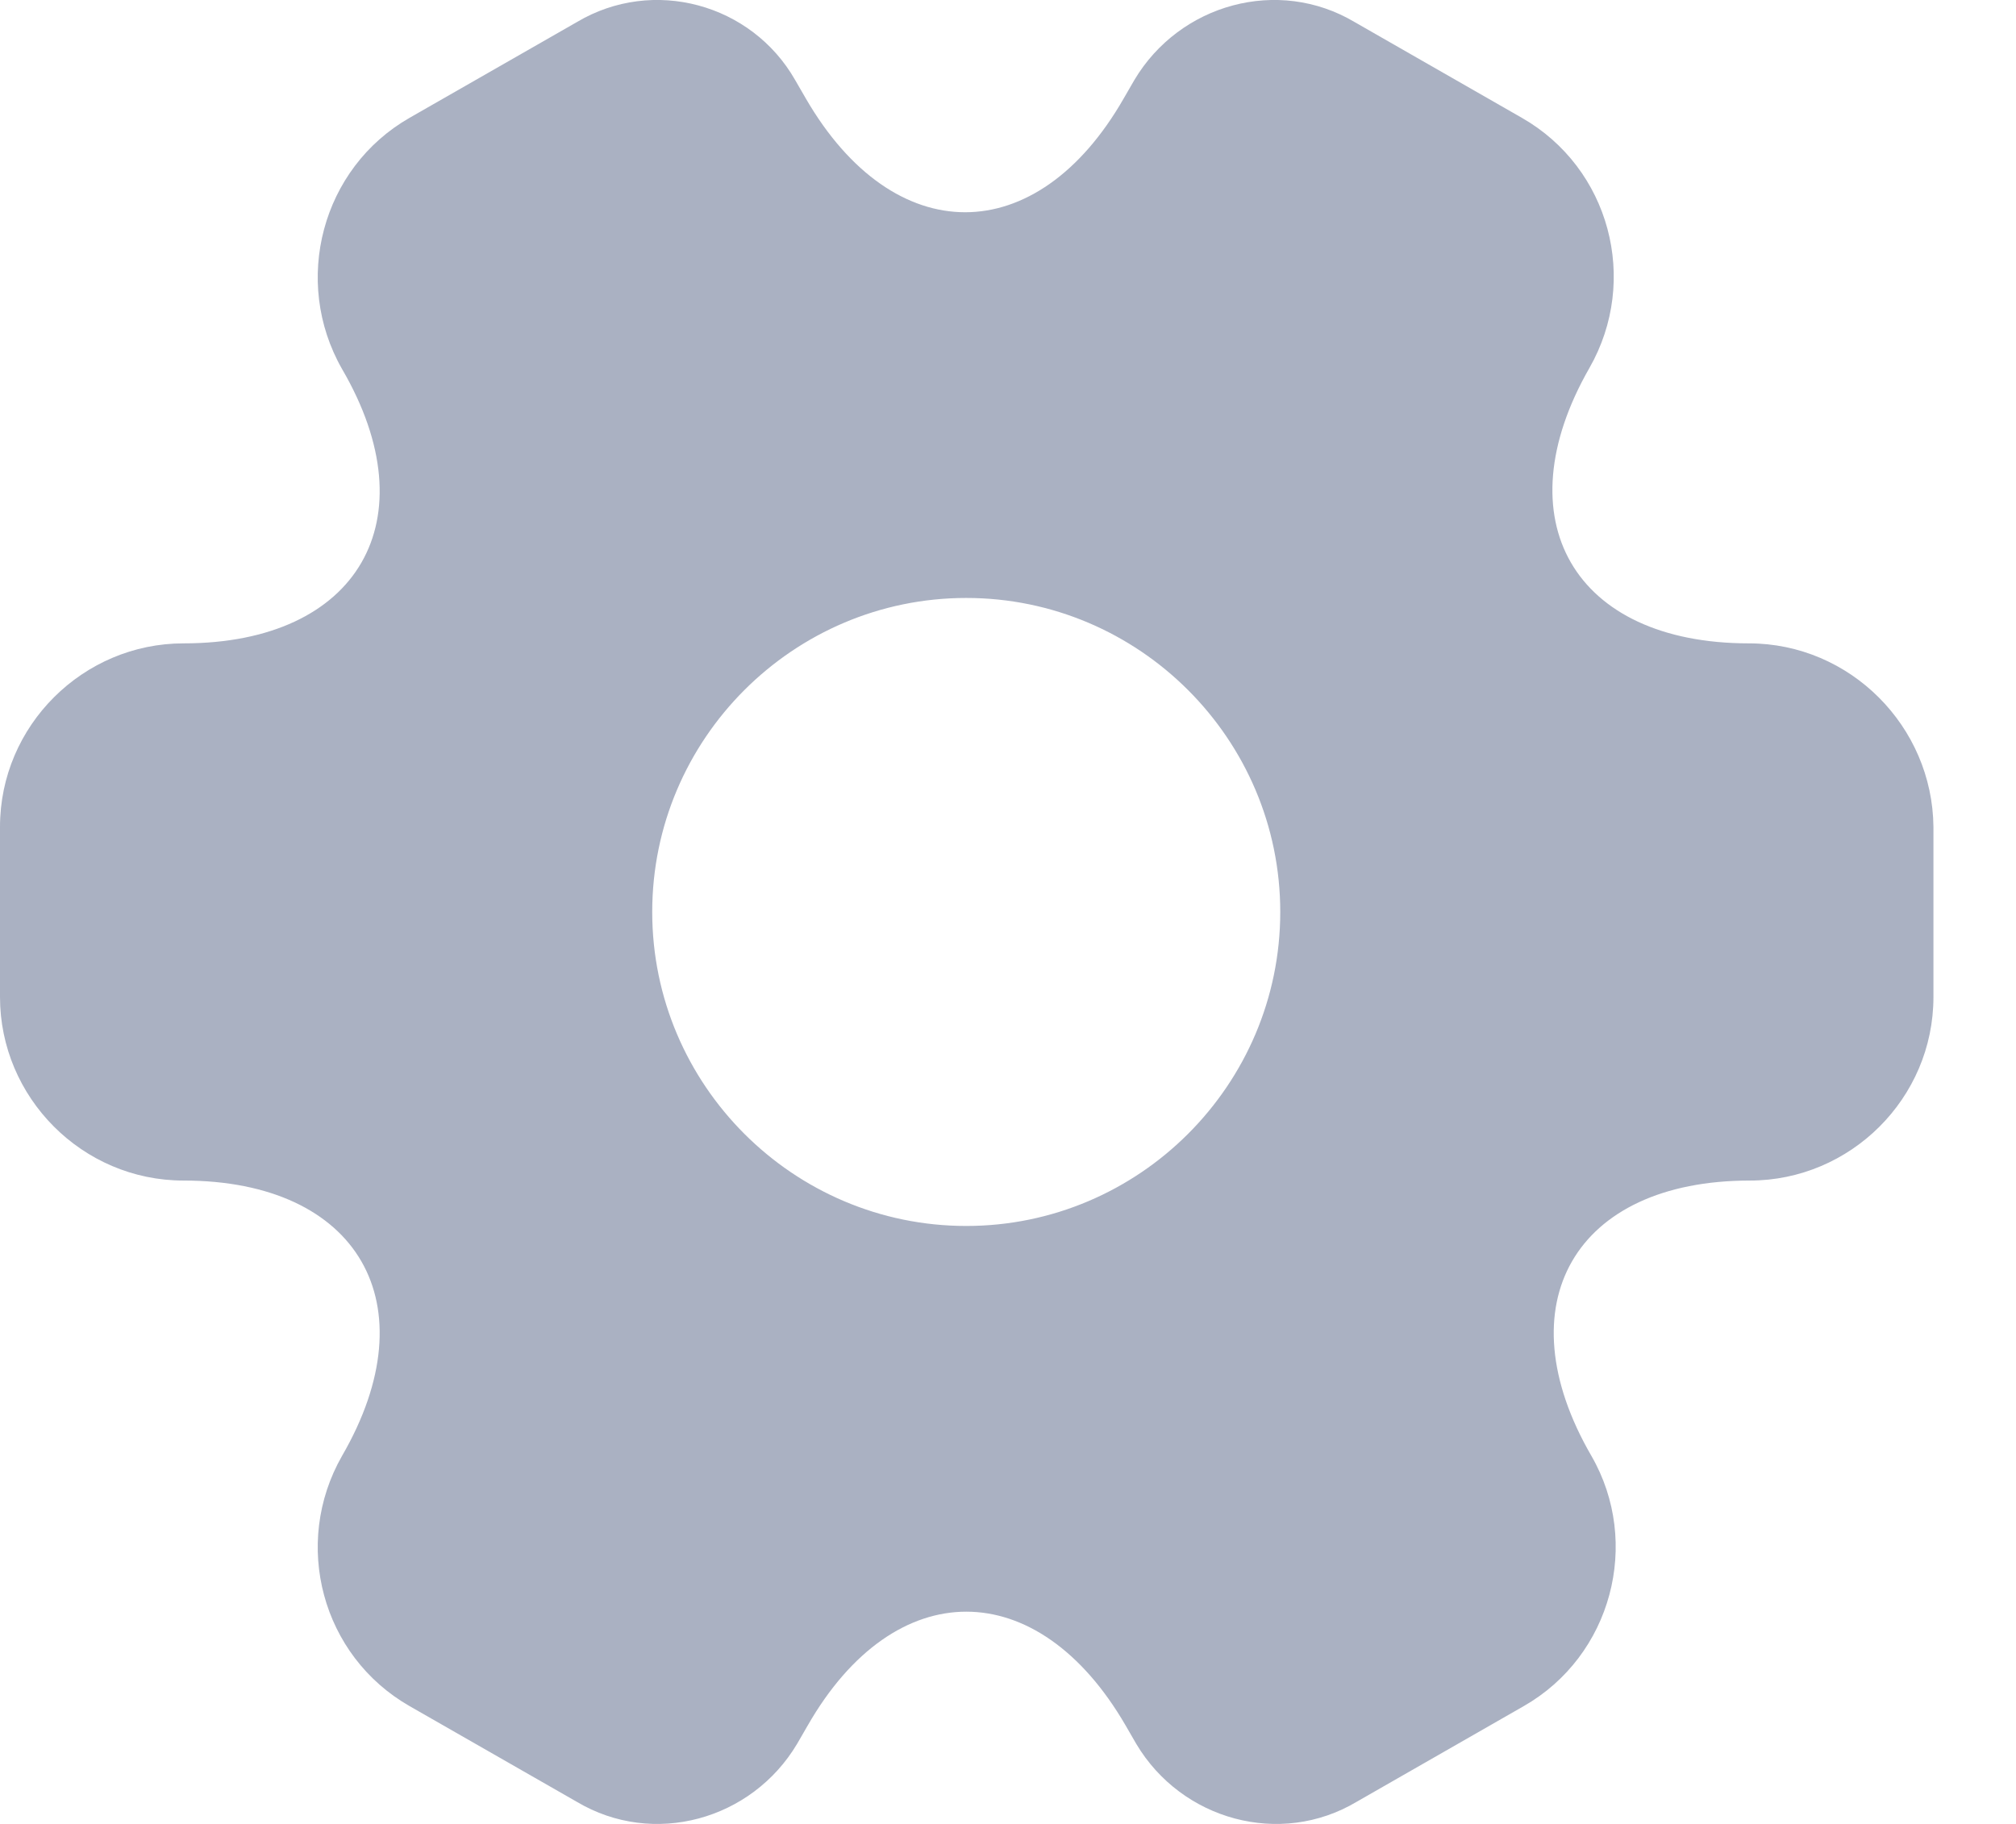 <svg width="21" height="19" viewBox="0 0 21 19" fill="none" xmlns="http://www.w3.org/2000/svg">
<path d="M18.217 6.702C16.395 6.702 15.651 5.414 16.556 3.834C17.08 2.918 16.768 1.75 15.852 1.227L14.111 0.23C13.316 -0.243 12.289 0.039 11.816 0.834L11.705 1.026C10.8 2.606 9.31 2.606 8.394 1.026L8.283 0.834C7.83 0.039 6.804 -0.243 6.009 0.23L4.267 1.227C3.352 1.75 3.04 2.928 3.563 3.844C4.479 5.414 3.734 6.702 1.912 6.702C0.866 6.702 0 7.558 0 8.614V10.386C0 11.432 0.856 12.298 1.912 12.298C3.734 12.298 4.479 13.586 3.563 15.166C3.04 16.082 3.352 17.25 4.267 17.773L6.009 18.77C6.804 19.243 7.83 18.961 8.303 18.166L8.414 17.974C9.32 16.394 10.809 16.394 11.725 17.974L11.836 18.166C12.309 18.961 13.336 19.243 14.131 18.77L15.872 17.773C16.788 17.25 17.1 16.072 16.577 15.166C15.661 13.586 16.405 12.298 18.227 12.298C19.274 12.298 20.14 11.443 20.14 10.386V8.614C20.13 7.568 19.274 6.702 18.217 6.702ZM10.065 12.771C8.263 12.771 6.794 11.302 6.794 9.5C6.794 7.698 8.263 6.229 10.065 6.229C11.866 6.229 13.336 7.698 13.336 9.5C13.336 11.302 11.866 12.771 10.065 12.771Z" fill="#AAB1C2"/>
</svg>

